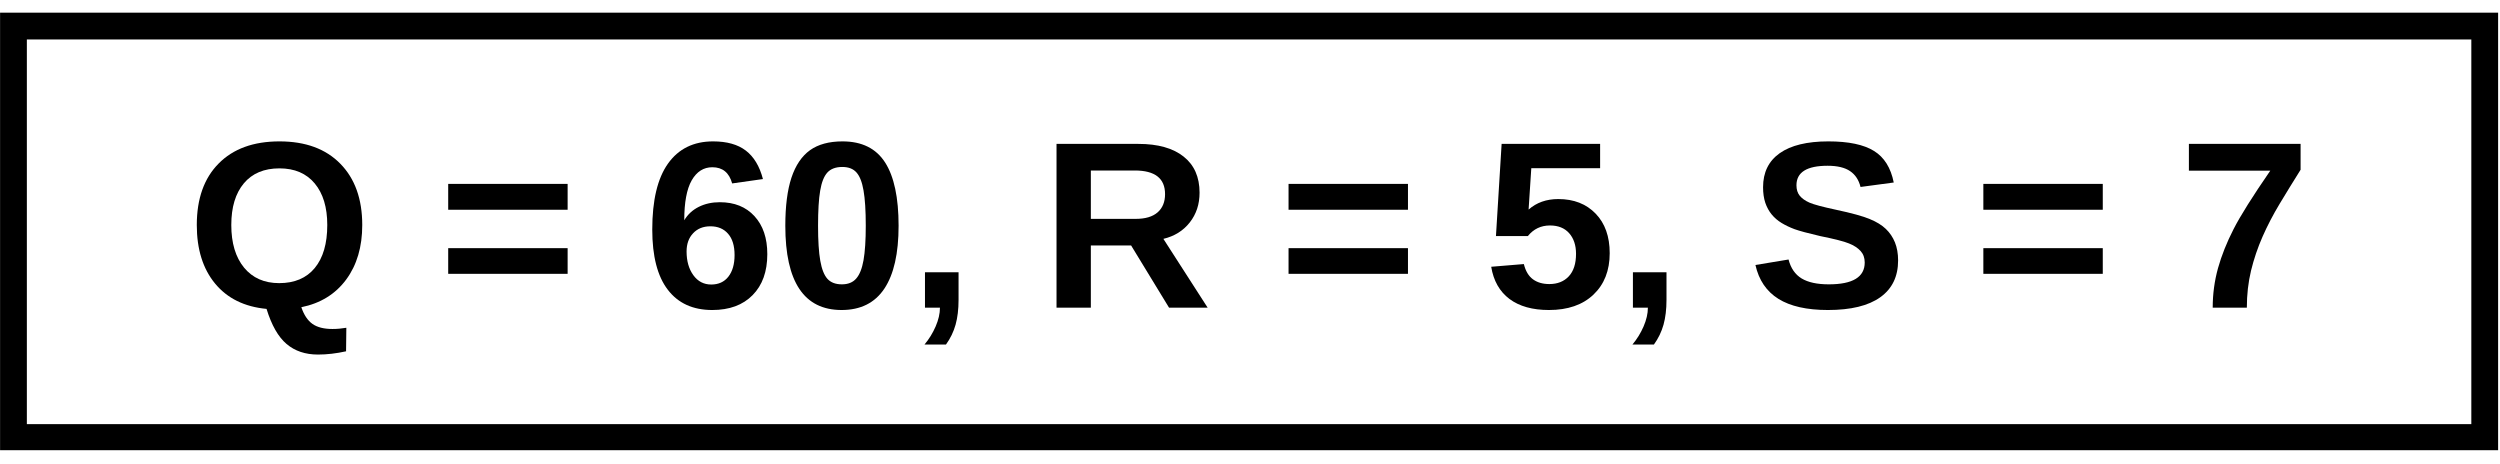 <svg xmlns="http://www.w3.org/2000/svg" xmlns:xlink="http://www.w3.org/1999/xlink" width="560" zoomAndPan="magnify" viewBox="0 0 420 78" height="104" preserveAspectRatio="xMidYMid meet" version="1.0"><defs><g/><clipPath id="26716e9e1d"><path d="M 0.012 2.133 L 419.684 2.133 L 419.684 75.633 L 0.012 75.633 Z M 0.012 2.133 " clip-rule="nonzero"/></clipPath></defs><g clip-path="url(#26716e9e1d)"><path stroke-linecap="butt" transform="matrix(0.75, 0, 0, 0.75, 0.011, 2.131)" fill="none" stroke-linejoin="miter" d="M 0.001 0.002 L 559.563 0.002 L 559.563 98.158 L 0.001 98.158 Z M 0.001 0.002 " stroke="#000000" stroke-width="12" stroke-opacity="1" stroke-miterlimit="4"/></g><g fill="#000000" fill-opacity="1"><g transform="translate(31.42, 51.691)"><g><path d="M 29.438 -13.891 C 29.438 -10.211 28.535 -7.156 26.734 -4.719 C 24.93 -2.281 22.422 -0.734 19.203 -0.078 C 19.641 1.211 20.258 2.145 21.062 2.719 C 21.863 3.289 22.988 3.578 24.438 3.578 C 25.207 3.578 25.984 3.508 26.766 3.375 L 26.719 7.328 C 25.082 7.691 23.508 7.875 22 7.875 C 19.875 7.875 18.113 7.281 16.719 6.094 C 15.32 4.906 14.203 2.941 13.359 0.203 C 9.648 -0.148 6.77 -1.566 4.719 -4.047 C 2.664 -6.535 1.641 -9.816 1.641 -13.891 C 1.641 -18.305 2.863 -21.75 5.312 -24.219 C 7.758 -26.695 11.164 -27.938 15.531 -27.938 C 19.895 -27.938 23.301 -26.688 25.75 -24.188 C 28.207 -21.688 29.438 -18.254 29.438 -13.891 Z M 23.562 -13.891 C 23.562 -16.859 22.859 -19.188 21.453 -20.875 C 20.047 -22.562 18.07 -23.406 15.531 -23.406 C 12.945 -23.406 10.953 -22.566 9.547 -20.891 C 8.141 -19.211 7.438 -16.879 7.438 -13.891 C 7.438 -10.867 8.148 -8.484 9.578 -6.734 C 11.016 -4.992 12.984 -4.125 15.484 -4.125 C 18.066 -4.125 20.055 -4.969 21.453 -6.656 C 22.859 -8.352 23.562 -10.766 23.562 -13.891 Z M 23.562 -13.891 "/></g></g></g><g fill="#000000" fill-opacity="1"><g transform="translate(62.53, 51.691)"><g/></g></g><g fill="#000000" fill-opacity="1"><g transform="translate(73.642, 51.691)"><g><path d="M 1.656 -16.453 L 1.656 -20.797 L 21.719 -20.797 L 21.719 -16.453 Z M 1.656 -5.688 L 1.656 -10 L 21.719 -10 L 21.719 -5.688 Z M 1.656 -5.688 "/></g></g></g><g fill="#000000" fill-opacity="1"><g transform="translate(108.111, 51.691)"><g><path d="M 20.797 -9 C 20.797 -6.07 19.973 -3.773 18.328 -2.109 C 16.691 -0.441 14.43 0.391 11.547 0.391 C 8.305 0.391 5.816 -0.742 4.078 -3.016 C 2.336 -5.285 1.469 -8.656 1.469 -13.125 C 1.469 -18.031 2.348 -21.723 4.109 -24.203 C 5.879 -26.691 8.406 -27.938 11.688 -27.938 C 14.008 -27.938 15.844 -27.422 17.188 -26.391 C 18.539 -25.359 19.5 -23.766 20.062 -21.609 L 14.891 -20.875 C 14.391 -22.688 13.281 -23.594 11.562 -23.594 C 10.094 -23.594 8.938 -22.859 8.094 -21.391 C 7.258 -19.922 6.844 -17.688 6.844 -14.688 C 7.426 -15.664 8.238 -16.414 9.281 -16.938 C 10.32 -17.457 11.5 -17.719 12.812 -17.719 C 15.27 -17.719 17.211 -16.938 18.641 -15.375 C 20.078 -13.812 20.797 -11.688 20.797 -9 Z M 15.297 -8.844 C 15.297 -10.406 14.93 -11.598 14.203 -12.422 C 13.484 -13.254 12.492 -13.672 11.234 -13.672 C 10.023 -13.672 9.055 -13.281 8.328 -12.5 C 7.598 -11.727 7.234 -10.707 7.234 -9.438 C 7.234 -7.832 7.613 -6.504 8.375 -5.453 C 9.133 -4.41 10.133 -3.891 11.375 -3.891 C 12.602 -3.891 13.562 -4.328 14.25 -5.203 C 14.945 -6.086 15.297 -7.301 15.297 -8.844 Z M 15.297 -8.844 "/></g></g></g><g fill="#000000" fill-opacity="1"><g transform="translate(130.355, 51.691)"><g><path d="M 20.609 -13.766 C 20.609 -9.117 19.812 -5.598 18.219 -3.203 C 16.625 -0.805 14.227 0.391 11.031 0.391 C 4.727 0.391 1.578 -4.328 1.578 -13.766 C 1.578 -17.066 1.922 -19.758 2.609 -21.844 C 3.305 -23.926 4.344 -25.461 5.719 -26.453 C 7.102 -27.441 8.926 -27.938 11.188 -27.938 C 14.445 -27.938 16.832 -26.754 18.344 -24.391 C 19.852 -22.035 20.609 -18.492 20.609 -13.766 Z M 15.094 -13.766 C 15.094 -16.305 14.969 -18.281 14.719 -19.688 C 14.477 -21.094 14.082 -22.102 13.531 -22.719 C 12.988 -23.332 12.195 -23.641 11.156 -23.641 C 10.051 -23.641 9.211 -23.328 8.641 -22.703 C 8.078 -22.086 7.676 -21.078 7.438 -19.672 C 7.195 -18.273 7.078 -16.305 7.078 -13.766 C 7.078 -11.254 7.203 -9.289 7.453 -7.875 C 7.703 -6.469 8.102 -5.457 8.656 -4.844 C 9.219 -4.227 10.023 -3.922 11.078 -3.922 C 12.117 -3.922 12.922 -4.242 13.484 -4.891 C 14.055 -5.535 14.469 -6.566 14.719 -7.984 C 14.969 -9.41 15.094 -11.336 15.094 -13.766 Z M 15.094 -13.766 "/></g></g></g><g fill="#000000" fill-opacity="1"><g transform="translate(152.599, 51.691)"><g><path d="M 8.438 -1.297 C 8.438 0.273 8.27 1.66 7.938 2.859 C 7.602 4.055 7.066 5.164 6.328 6.188 L 2.719 6.188 C 3.488 5.27 4.113 4.254 4.594 3.141 C 5.07 2.035 5.312 0.988 5.312 0 L 2.797 0 L 2.797 -5.953 L 8.438 -5.953 Z M 8.438 -1.297 "/></g></g></g><g fill="#000000" fill-opacity="1"><g transform="translate(163.711, 51.691)"><g/></g></g><g fill="#000000" fill-opacity="1"><g transform="translate(174.824, 51.691)"><g><path d="M 21.578 0 L 15.203 -10.453 L 8.438 -10.453 L 8.438 0 L 2.672 0 L 2.672 -27.516 L 16.422 -27.516 C 19.703 -27.516 22.234 -26.805 24.016 -25.391 C 25.805 -23.984 26.703 -21.957 26.703 -19.312 C 26.703 -17.383 26.156 -15.723 25.062 -14.328 C 23.969 -12.93 22.488 -12.008 20.625 -11.562 L 28.062 0 Z M 20.906 -19.078 C 20.906 -21.723 19.211 -23.047 15.828 -23.047 L 8.438 -23.047 L 8.438 -14.922 L 15.984 -14.922 C 17.598 -14.922 18.82 -15.285 19.656 -16.016 C 20.488 -16.742 20.906 -17.766 20.906 -19.078 Z M 20.906 -19.078 "/></g></g></g><g fill="#000000" fill-opacity="1"><g transform="translate(203.708, 51.691)"><g/></g></g><g fill="#000000" fill-opacity="1"><g transform="translate(214.82, 51.691)"><g><path d="M 1.656 -16.453 L 1.656 -20.797 L 21.719 -20.797 L 21.719 -16.453 Z M 1.656 -5.688 L 1.656 -10 L 21.719 -10 L 21.719 -5.688 Z M 1.656 -5.688 "/></g></g></g><g fill="#000000" fill-opacity="1"><g transform="translate(238.177, 51.691)"><g/></g></g><g fill="#000000" fill-opacity="1"><g transform="translate(249.289, 51.691)"><g><path d="M 21.141 -9.156 C 21.141 -6.238 20.227 -3.914 18.406 -2.188 C 16.594 -0.469 14.102 0.391 10.938 0.391 C 8.176 0.391 5.961 -0.227 4.297 -1.469 C 2.641 -2.719 1.617 -4.52 1.234 -6.875 L 6.719 -7.328 C 7.008 -6.148 7.52 -5.297 8.25 -4.766 C 8.977 -4.234 9.895 -3.969 11 -3.969 C 12.363 -3.969 13.453 -4.398 14.266 -5.266 C 15.078 -6.141 15.484 -7.398 15.484 -9.047 C 15.484 -10.492 15.098 -11.648 14.328 -12.516 C 13.566 -13.379 12.492 -13.812 11.109 -13.812 C 9.586 -13.812 8.348 -13.219 7.391 -12.031 L 2.031 -12.031 L 2.984 -27.516 L 19.531 -27.516 L 19.531 -23.438 L 7.969 -23.438 L 7.516 -16.484 C 8.848 -17.66 10.508 -18.25 12.5 -18.25 C 15.113 -18.25 17.207 -17.43 18.781 -15.797 C 20.352 -14.172 21.141 -11.957 21.141 -9.156 Z M 21.141 -9.156 "/></g></g></g><g fill="#000000" fill-opacity="1"><g transform="translate(271.533, 51.691)"><g><path d="M 8.438 -1.297 C 8.438 0.273 8.27 1.66 7.938 2.859 C 7.602 4.055 7.066 5.164 6.328 6.188 L 2.719 6.188 C 3.488 5.27 4.113 4.254 4.594 3.141 C 5.07 2.035 5.312 0.988 5.312 0 L 2.797 0 L 2.797 -5.953 L 8.438 -5.953 Z M 8.438 -1.297 "/></g></g></g><g fill="#000000" fill-opacity="1"><g transform="translate(282.645, 51.691)"><g/></g></g><g fill="#000000" fill-opacity="1"><g transform="translate(293.757, 51.691)"><g><path d="M 25.125 -7.938 C 25.125 -5.238 24.125 -3.176 22.125 -1.75 C 20.125 -0.32 17.191 0.391 13.328 0.391 C 9.797 0.391 7.023 -0.234 5.016 -1.484 C 3.016 -2.734 1.727 -4.629 1.156 -7.172 L 6.719 -8.094 C 7.094 -6.633 7.828 -5.57 8.922 -4.906 C 10.016 -4.25 11.535 -3.922 13.484 -3.922 C 17.504 -3.922 19.516 -5.145 19.516 -7.594 C 19.516 -8.375 19.281 -9.02 18.812 -9.531 C 18.352 -10.039 17.703 -10.461 16.859 -10.797 C 16.023 -11.141 14.414 -11.551 12.031 -12.031 C 9.977 -12.508 8.547 -12.895 7.734 -13.188 C 6.93 -13.488 6.203 -13.836 5.547 -14.234 C 4.898 -14.629 4.348 -15.102 3.891 -15.656 C 3.43 -16.219 3.07 -16.875 2.812 -17.625 C 2.562 -18.383 2.438 -19.254 2.438 -20.234 C 2.438 -22.723 3.367 -24.629 5.234 -25.953 C 7.109 -27.273 9.832 -27.938 13.406 -27.938 C 16.812 -27.938 19.367 -27.398 21.078 -26.328 C 22.797 -25.266 23.898 -23.5 24.391 -21.031 L 18.812 -20.281 C 18.52 -21.457 17.938 -22.344 17.062 -22.938 C 16.188 -23.539 14.926 -23.844 13.281 -23.844 C 9.789 -23.844 8.047 -22.75 8.047 -20.562 C 8.047 -19.852 8.227 -19.27 8.594 -18.812 C 8.969 -18.352 9.52 -17.961 10.25 -17.641 C 10.977 -17.328 12.457 -16.93 14.688 -16.453 C 17.332 -15.891 19.223 -15.367 20.359 -14.891 C 21.504 -14.422 22.406 -13.867 23.062 -13.234 C 23.727 -12.598 24.238 -11.844 24.594 -10.969 C 24.945 -10.094 25.125 -9.082 25.125 -7.938 Z M 25.125 -7.938 "/></g></g></g><g fill="#000000" fill-opacity="1"><g transform="translate(320.434, 51.691)"><g/></g></g><g fill="#000000" fill-opacity="1"><g transform="translate(331.547, 51.691)"><g><path d="M 1.656 -16.453 L 1.656 -20.797 L 21.719 -20.797 L 21.719 -16.453 Z M 1.656 -5.688 L 1.656 -10 L 21.719 -10 L 21.719 -5.688 Z M 1.656 -5.688 "/></g></g></g><g fill="#000000" fill-opacity="1"><g transform="translate(354.904, 51.691)"><g/></g></g><g fill="#000000" fill-opacity="1"><g transform="translate(366.016, 51.691)"><g><path d="M 20.484 -23.172 C 19.254 -21.211 18.086 -19.316 16.984 -17.484 C 15.879 -15.648 14.914 -13.801 14.094 -11.938 C 13.281 -10.082 12.633 -8.176 12.156 -6.219 C 11.688 -4.258 11.453 -2.188 11.453 0 L 5.719 0 C 5.719 -2.289 6.016 -4.504 6.609 -6.641 C 7.211 -8.785 8.082 -10.969 9.219 -13.188 C 10.352 -15.414 12.41 -18.691 15.391 -23.016 L 1.719 -23.016 L 1.719 -27.516 L 20.484 -27.516 Z M 20.484 -23.172 "/></g></g></g></svg>